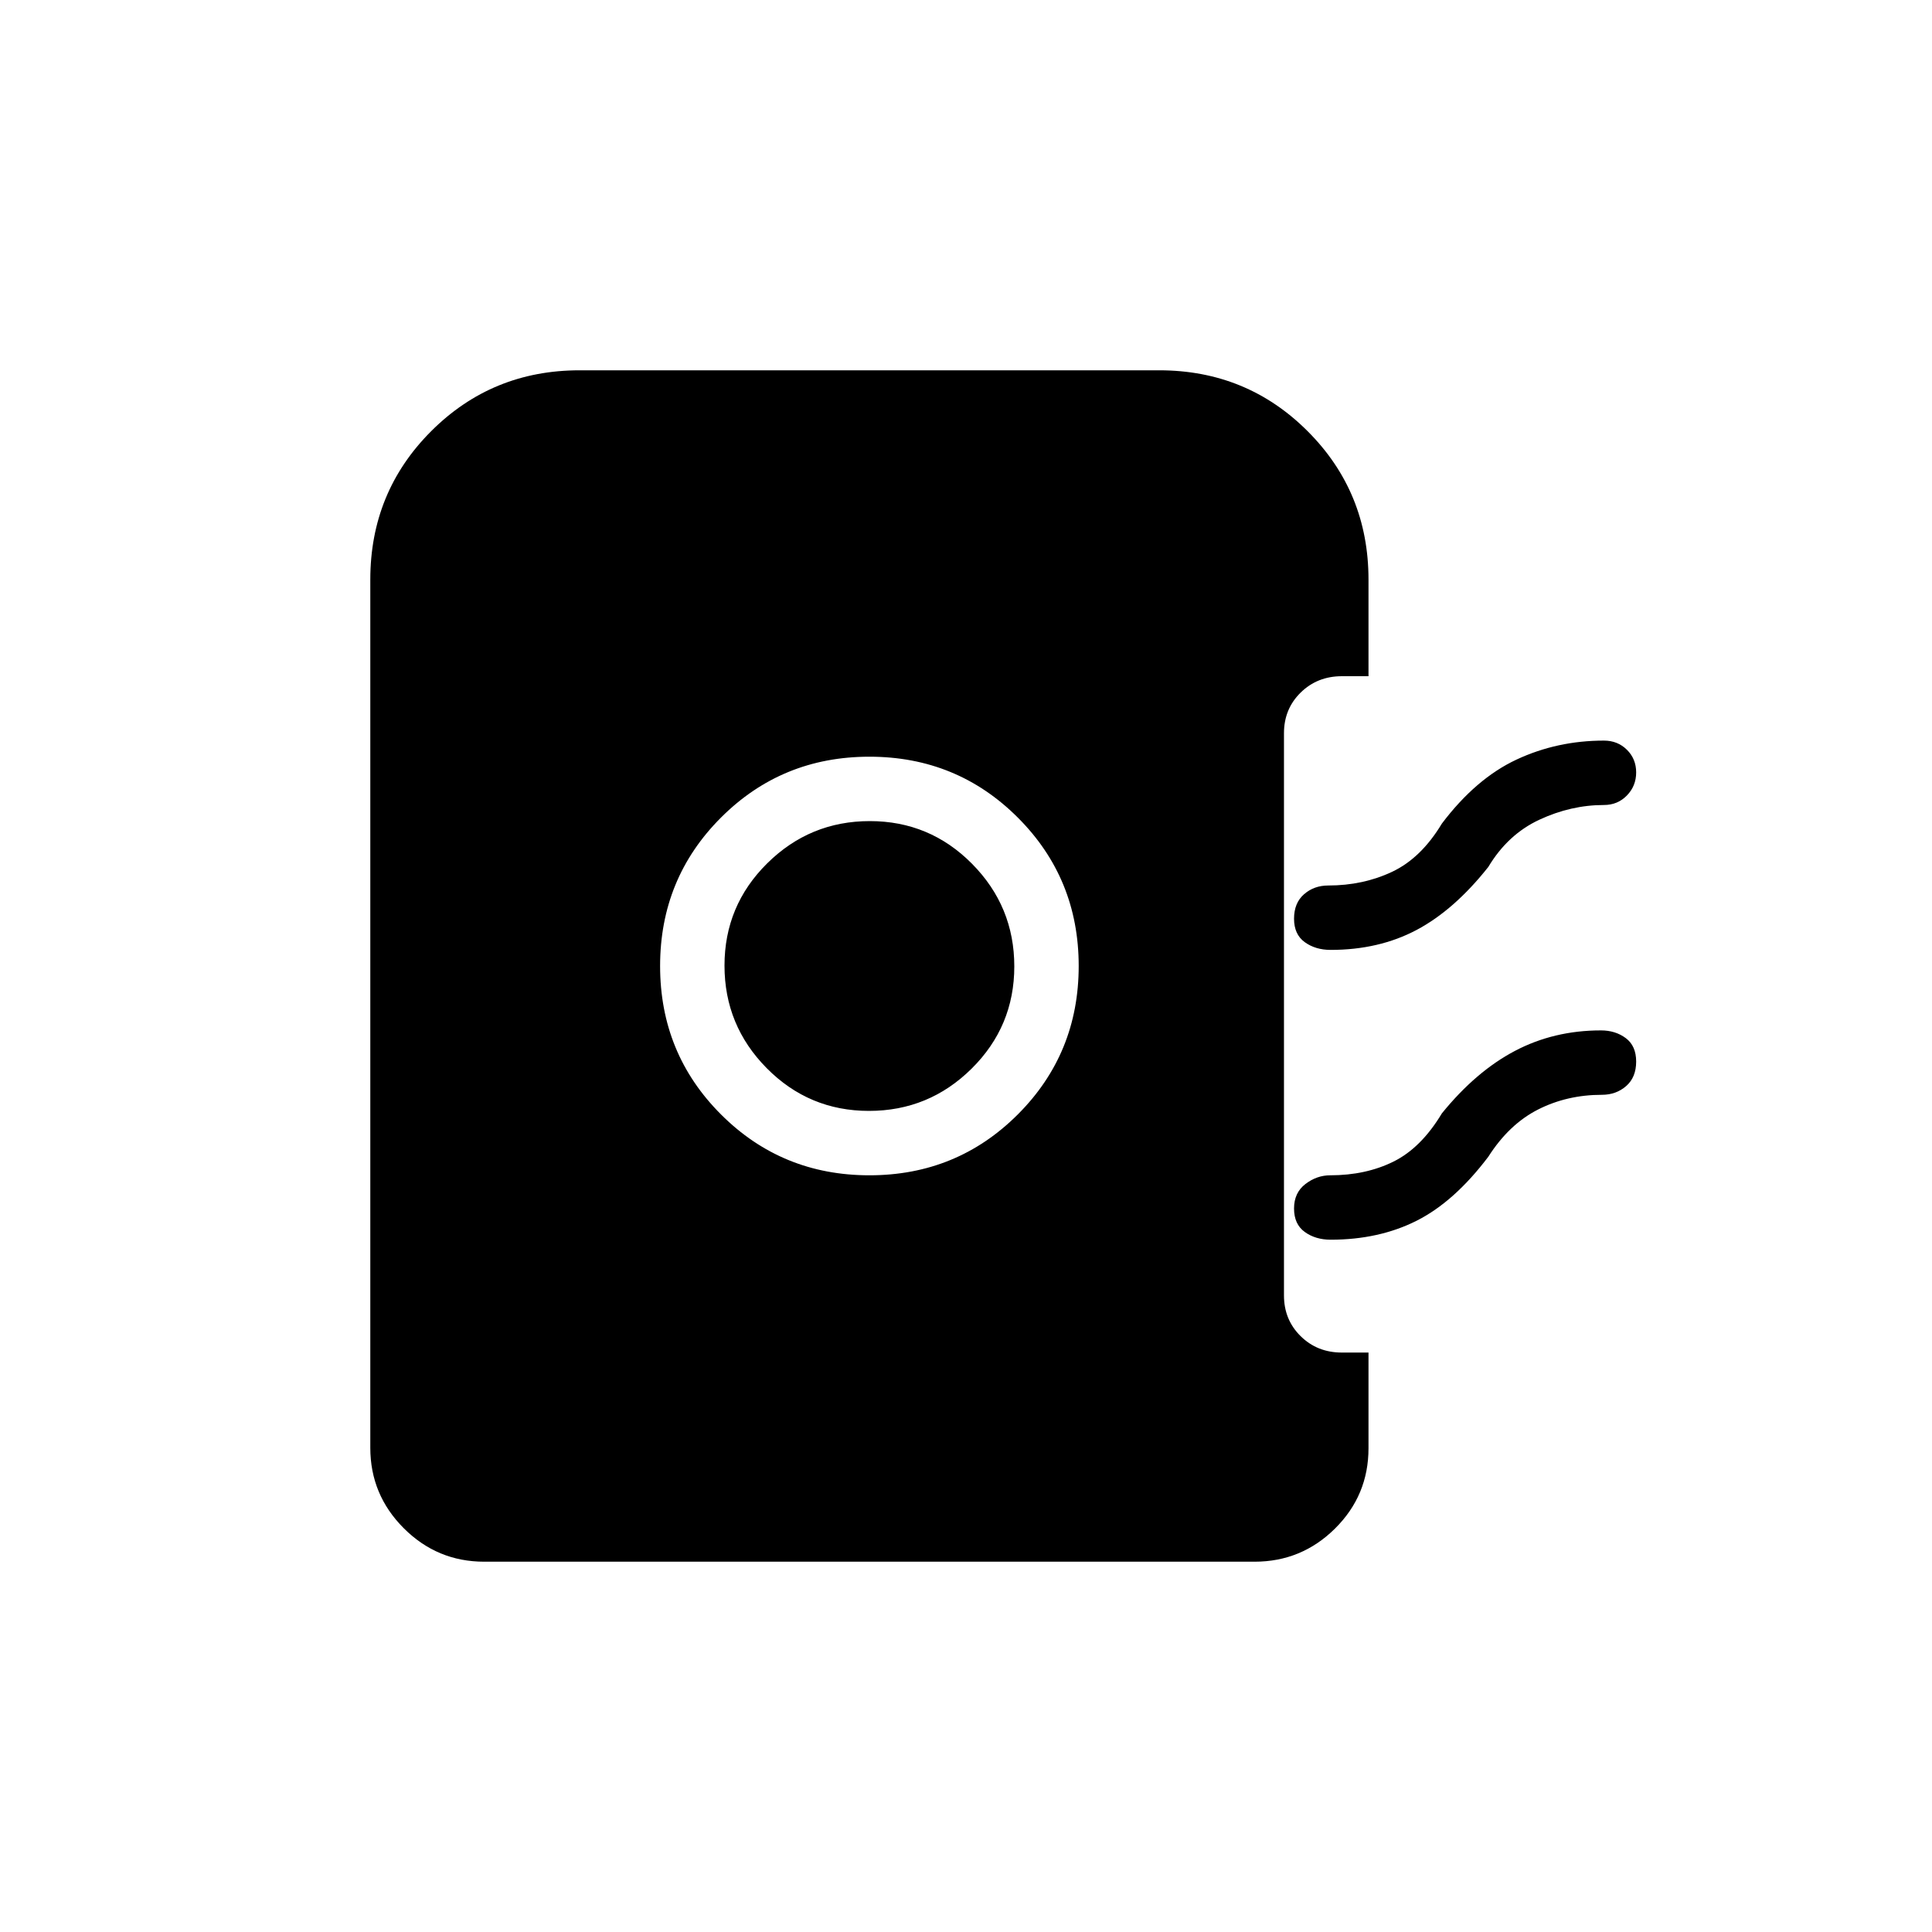 <svg xmlns="http://www.w3.org/2000/svg" height="20" viewBox="0 -960 960 960" width="20"><path d="M432-376q43.5 0 73.75-30.25T536-480q0-43.5-30.25-73.75T432-584q-43.5 0-73.75 30.25T328-480q0 43.5 30.25 73.75T432-376Zm-.212-32Q402-408 381-429.212q-21-21.213-21-51Q360-510 381.212-531q21.213-21 51-21Q462-552 483-530.788q21 21.213 21 51Q504-450 482.788-429q-21.213 21-51 21Zm229.404-80q-7.543 0-12.867-3.846Q643-495.692 643-503.509q0-7.816 4.976-12.154Q652.951-520 660-520q17.321 0 31.738-6.808 14.416-6.807 24.724-23.961 16.923-22.385 37.11-31.808Q773.759-592 797-592q6.8 0 11.4 4.547 4.6 4.547 4.6 11.269 0 6.723-4.6 11.453Q803.8-560 797-560q-16.384 0-32.085 7.308-15.7 7.307-25.376 23.461-16.923 21.385-35.627 31.308Q685.208-488 661.192-488Zm0 144q-7.543 0-12.867-3.846Q643-351.692 643-359.509q0-7.816 5.646-12.154Q654.293-376 661-376q17.669 0 31.412-6.808 13.742-6.807 24.05-23.961 16.923-20.846 36.288-31.039Q772.116-448 795.5-448q7.208 0 12.354 3.846Q813-440.308 813-432.491q0 7.816-4.975 12.154Q803.049-416 796-416q-17.321 0-31.737 7.308-14.417 7.307-24.724 23.461-16.923 22.385-35.627 31.808Q685.208-344 661.192-344ZM240.615-184q-23.354 0-39.984-16.631Q184-217.261 184-240.615V-672q0-43.5 30.25-73.75T288-776h288q43.5 0 73.75 30.25T680-672v48h-13.215q-12.208 0-20.497 8.138-8.288 8.139-8.288 20.17v279.384q0 12.064 8.266 20.225 8.267 8.161 20.486 8.161H680v47.542q0 23.419-16.631 39.899Q646.739-184 623.385-184h-382.77Z"/></svg>